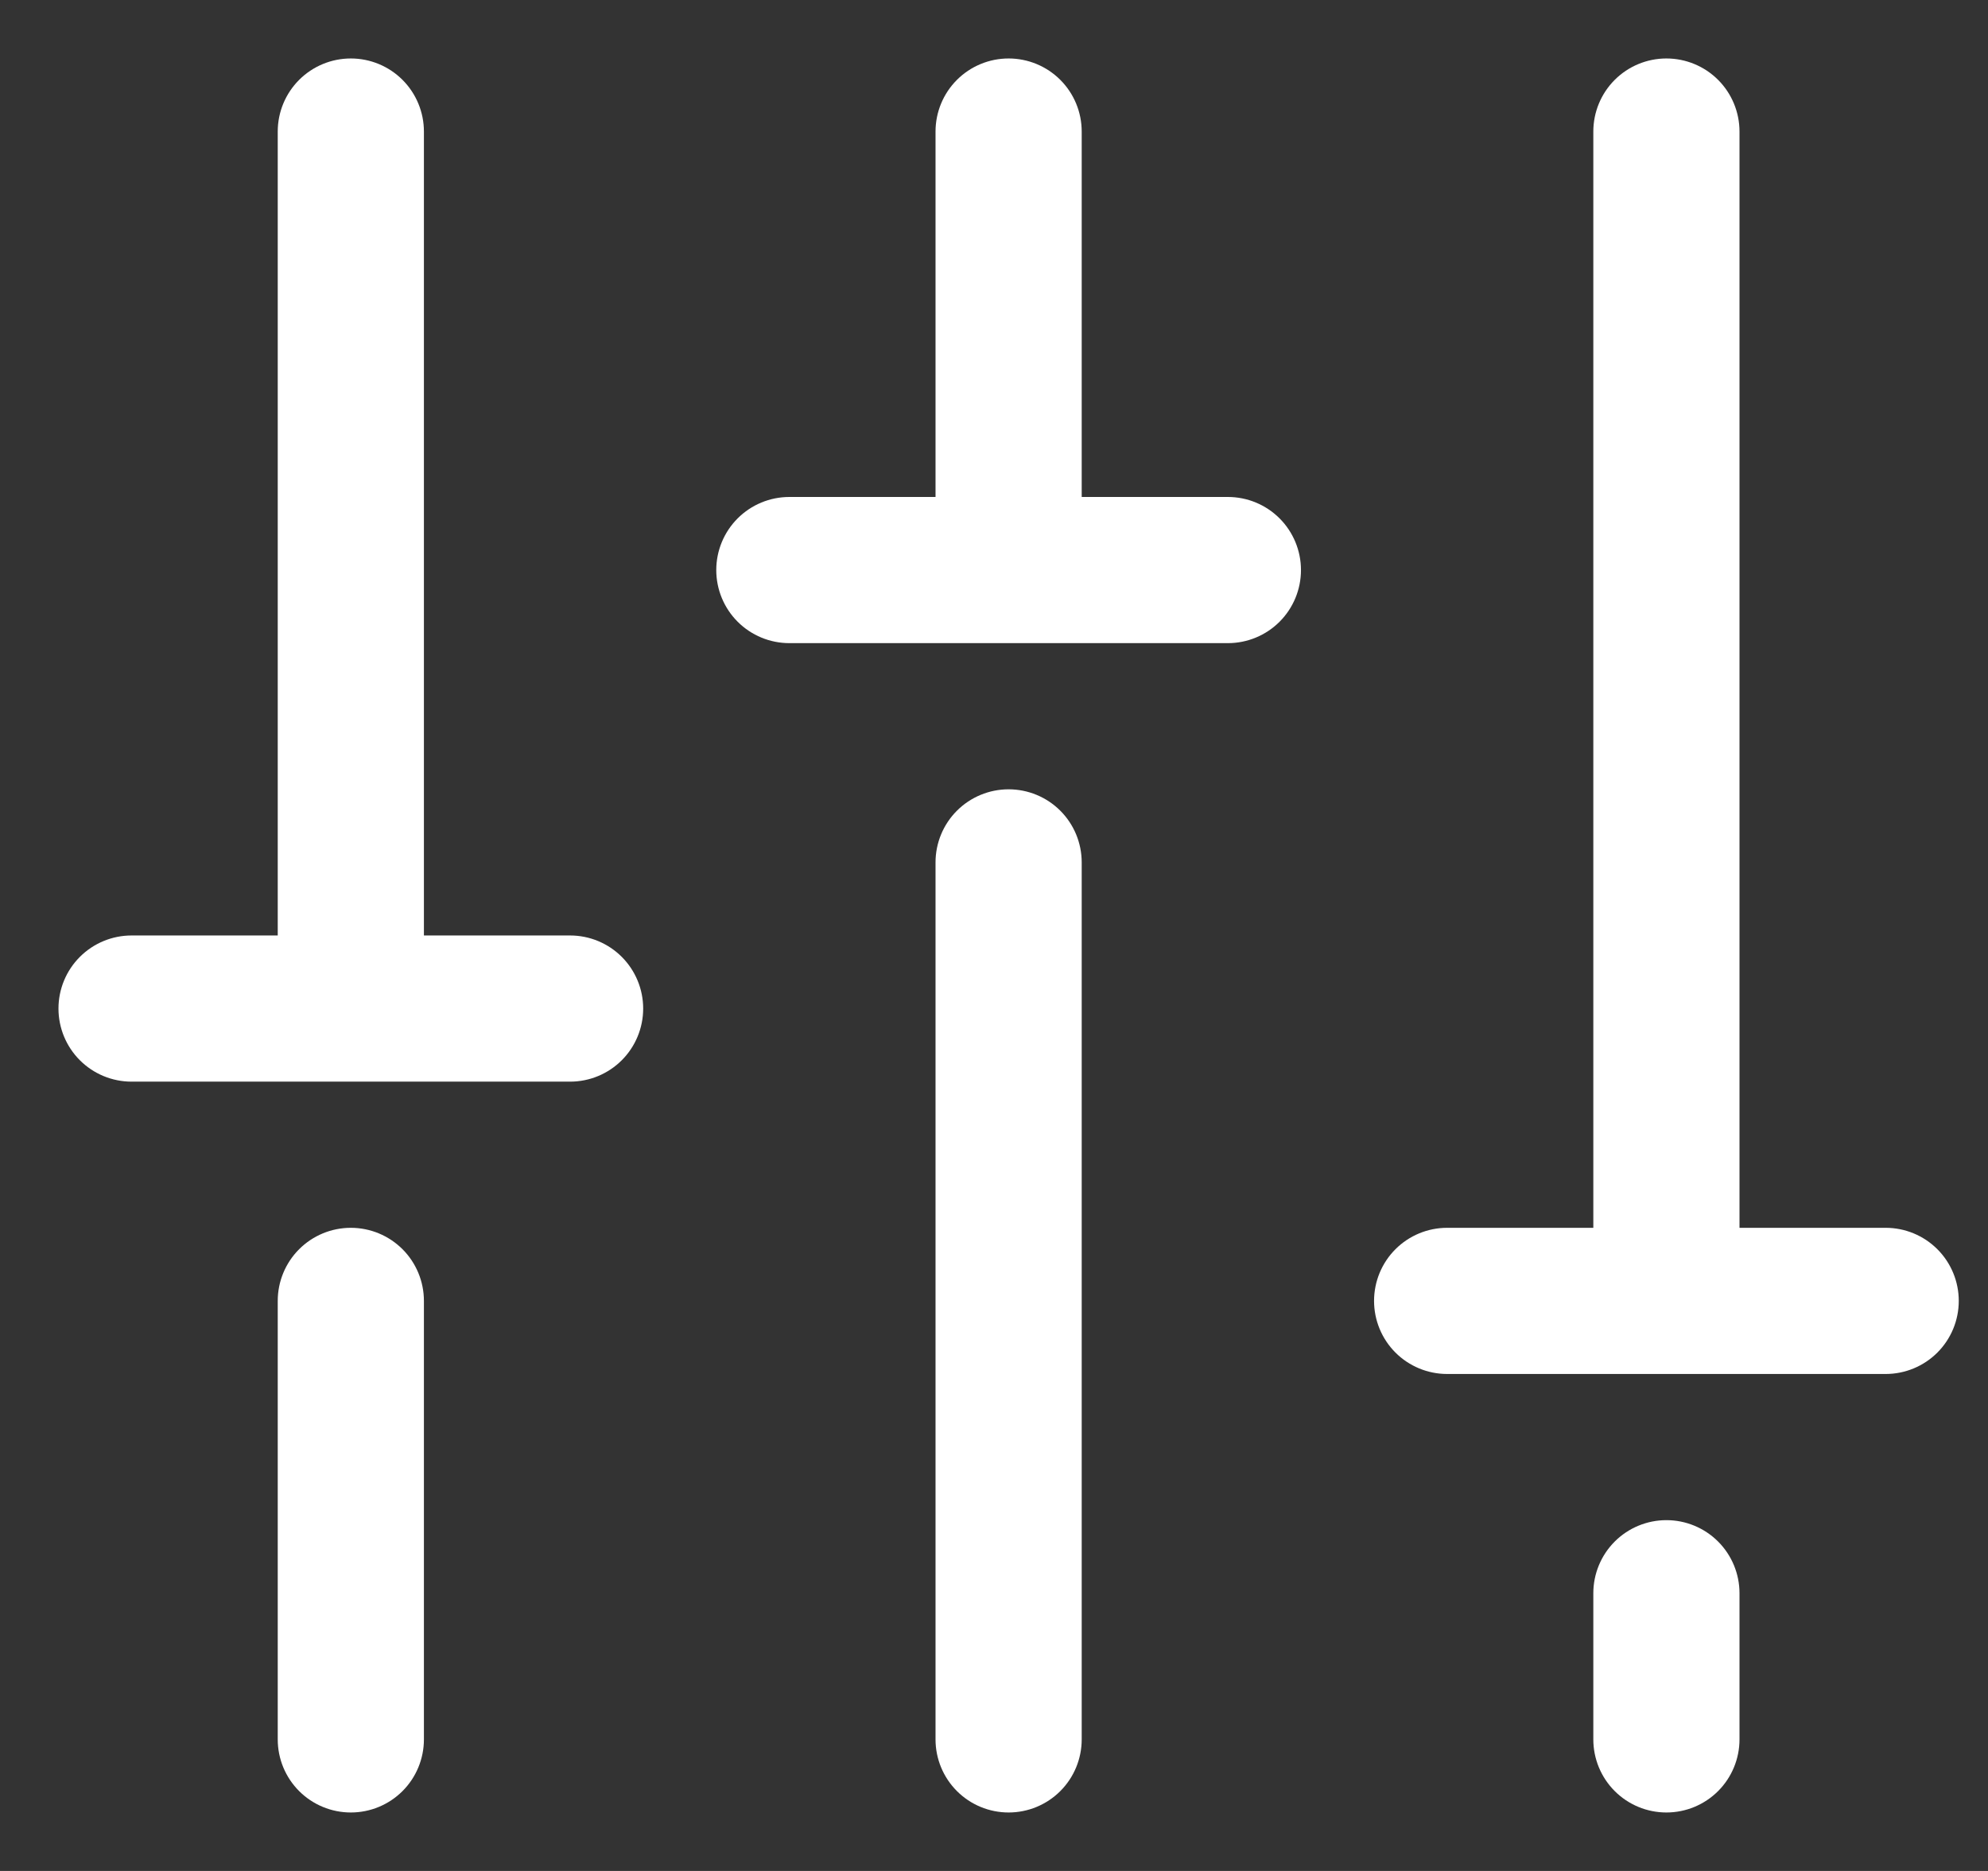 <svg width="17" height="16" viewBox="0 0 17 16" fill="none" xmlns="http://www.w3.org/2000/svg">
<rect x="0" y="0" width="17" height="16" fill="#333333" stroke="none"/>
<path d="M9.25 7.375V14.875C9.25 15.041 9.184 15.2 9.067 15.317C8.95 15.434 8.791 15.5 8.625 15.5C8.459 15.5 8.3 15.434 8.183 15.317C8.066 15.2 8 15.041 8 14.875V7.375C8 7.209 8.066 7.05 8.183 6.933C8.3 6.816 8.459 6.75 8.625 6.75C8.791 6.75 8.95 6.816 9.067 6.933C9.184 7.05 9.25 7.209 9.25 7.375ZM14.25 13C14.084 13 13.925 13.066 13.808 13.183C13.691 13.3 13.625 13.459 13.625 13.625V14.875C13.625 15.041 13.691 15.2 13.808 15.317C13.925 15.434 14.084 15.5 14.25 15.5C14.416 15.5 14.575 15.434 14.692 15.317C14.809 15.2 14.875 15.041 14.875 14.875V13.625C14.875 13.459 14.809 13.3 14.692 13.183C14.575 13.066 14.416 13 14.25 13ZM16.125 10.5H14.875V1.125C14.875 0.959 14.809 0.8 14.692 0.683C14.575 0.566 14.416 0.5 14.25 0.5C14.084 0.5 13.925 0.566 13.808 0.683C13.691 0.8 13.625 0.959 13.625 1.125V10.5H12.375C12.209 10.5 12.05 10.566 11.933 10.683C11.816 10.8 11.75 10.959 11.75 11.125C11.75 11.291 11.816 11.45 11.933 11.567C12.05 11.684 12.209 11.75 12.375 11.75H16.125C16.291 11.75 16.45 11.684 16.567 11.567C16.684 11.45 16.75 11.291 16.75 11.125C16.75 10.959 16.684 10.8 16.567 10.683C16.45 10.566 16.291 10.5 16.125 10.5ZM3 10.5C2.834 10.5 2.675 10.566 2.558 10.683C2.441 10.8 2.375 10.959 2.375 11.125V14.875C2.375 15.041 2.441 15.2 2.558 15.317C2.675 15.434 2.834 15.5 3 15.5C3.166 15.5 3.325 15.434 3.442 15.317C3.559 15.2 3.625 15.041 3.625 14.875V11.125C3.625 10.959 3.559 10.8 3.442 10.683C3.325 10.566 3.166 10.5 3 10.5ZM4.875 8H3.625V1.125C3.625 0.959 3.559 0.8 3.442 0.683C3.325 0.566 3.166 0.5 3 0.5C2.834 0.5 2.675 0.566 2.558 0.683C2.441 0.8 2.375 0.959 2.375 1.125V8H1.125C0.959 8 0.8 8.066 0.683 8.183C0.566 8.3 0.5 8.459 0.5 8.625C0.5 8.791 0.566 8.95 0.683 9.067C0.8 9.184 0.959 9.25 1.125 9.25H4.875C5.041 9.25 5.2 9.184 5.317 9.067C5.434 8.95 5.5 8.791 5.5 8.625C5.5 8.459 5.434 8.3 5.317 8.183C5.2 8.066 5.041 8 4.875 8ZM10.5 4.25H9.25V1.125C9.25 0.959 9.184 0.8 9.067 0.683C8.95 0.566 8.791 0.5 8.625 0.5C8.459 0.5 8.3 0.566 8.183 0.683C8.066 0.8 8 0.959 8 1.125V4.25H6.75C6.584 4.25 6.425 4.316 6.308 4.433C6.191 4.55 6.125 4.709 6.125 4.875C6.125 5.041 6.191 5.2 6.308 5.317C6.425 5.434 6.584 5.5 6.75 5.5H10.5C10.666 5.5 10.825 5.434 10.942 5.317C11.059 5.2 11.125 5.041 11.125 4.875C11.125 4.709 11.059 4.55 10.942 4.433C10.825 4.316 10.666 4.25 10.5 4.25Z" fill="white"/>
</svg>
